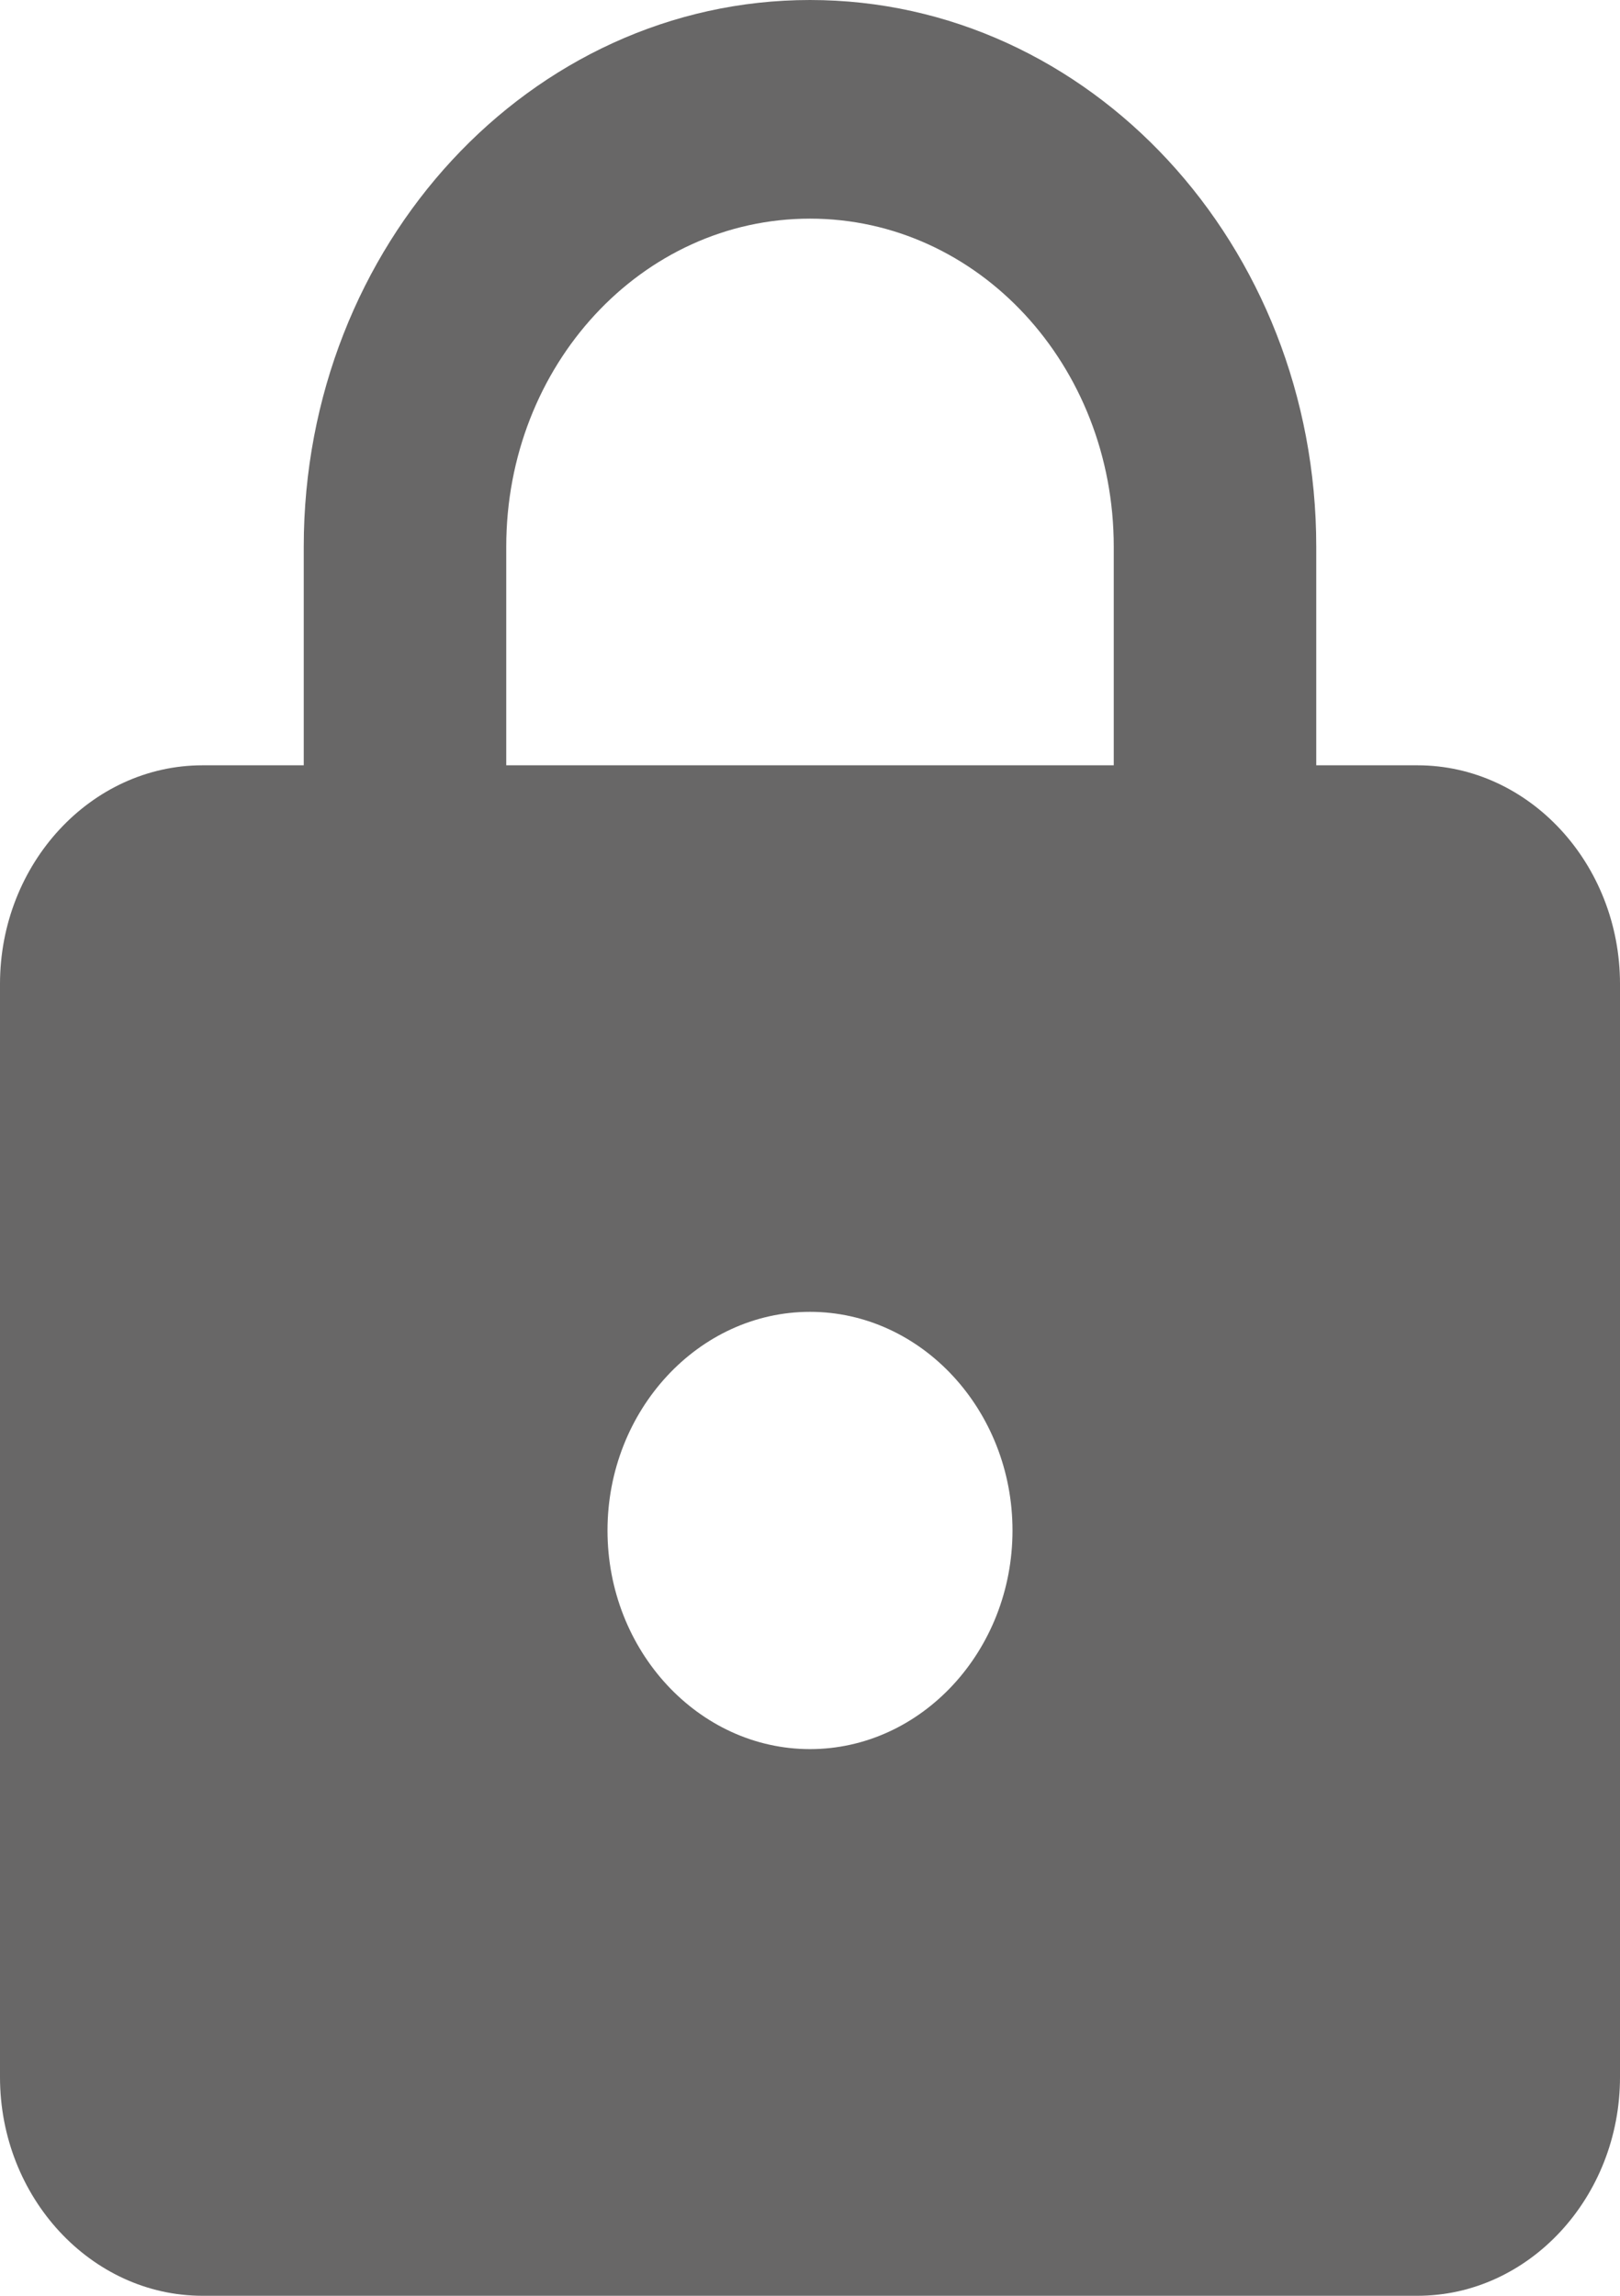 <svg width="12" height="17" viewBox="0 0 12 17" fill="none" xmlns="http://www.w3.org/2000/svg">
<path d="M10.5 5.667H9.75V4.048C9.75 1.813 8.07 0 6 0C3.93 0 2.25 1.813 2.25 4.048V5.667H1.5C0.675 5.667 0 6.395 0 7.286V15.381C0 16.271 0.675 17 1.5 17H10.5C11.325 17 12 16.271 12 15.381V7.286C12 6.395 11.325 5.667 10.5 5.667ZM6 12.952C5.175 12.952 4.5 12.224 4.5 11.333C4.5 10.443 5.175 9.714 6 9.714C6.825 9.714 7.5 10.443 7.5 11.333C7.5 12.224 6.825 12.952 6 12.952ZM3.75 5.667V4.048C3.75 2.704 4.755 1.619 6 1.619C7.245 1.619 8.25 2.704 8.25 4.048V5.667H3.75Z" fill="#686767"/>
</svg>
